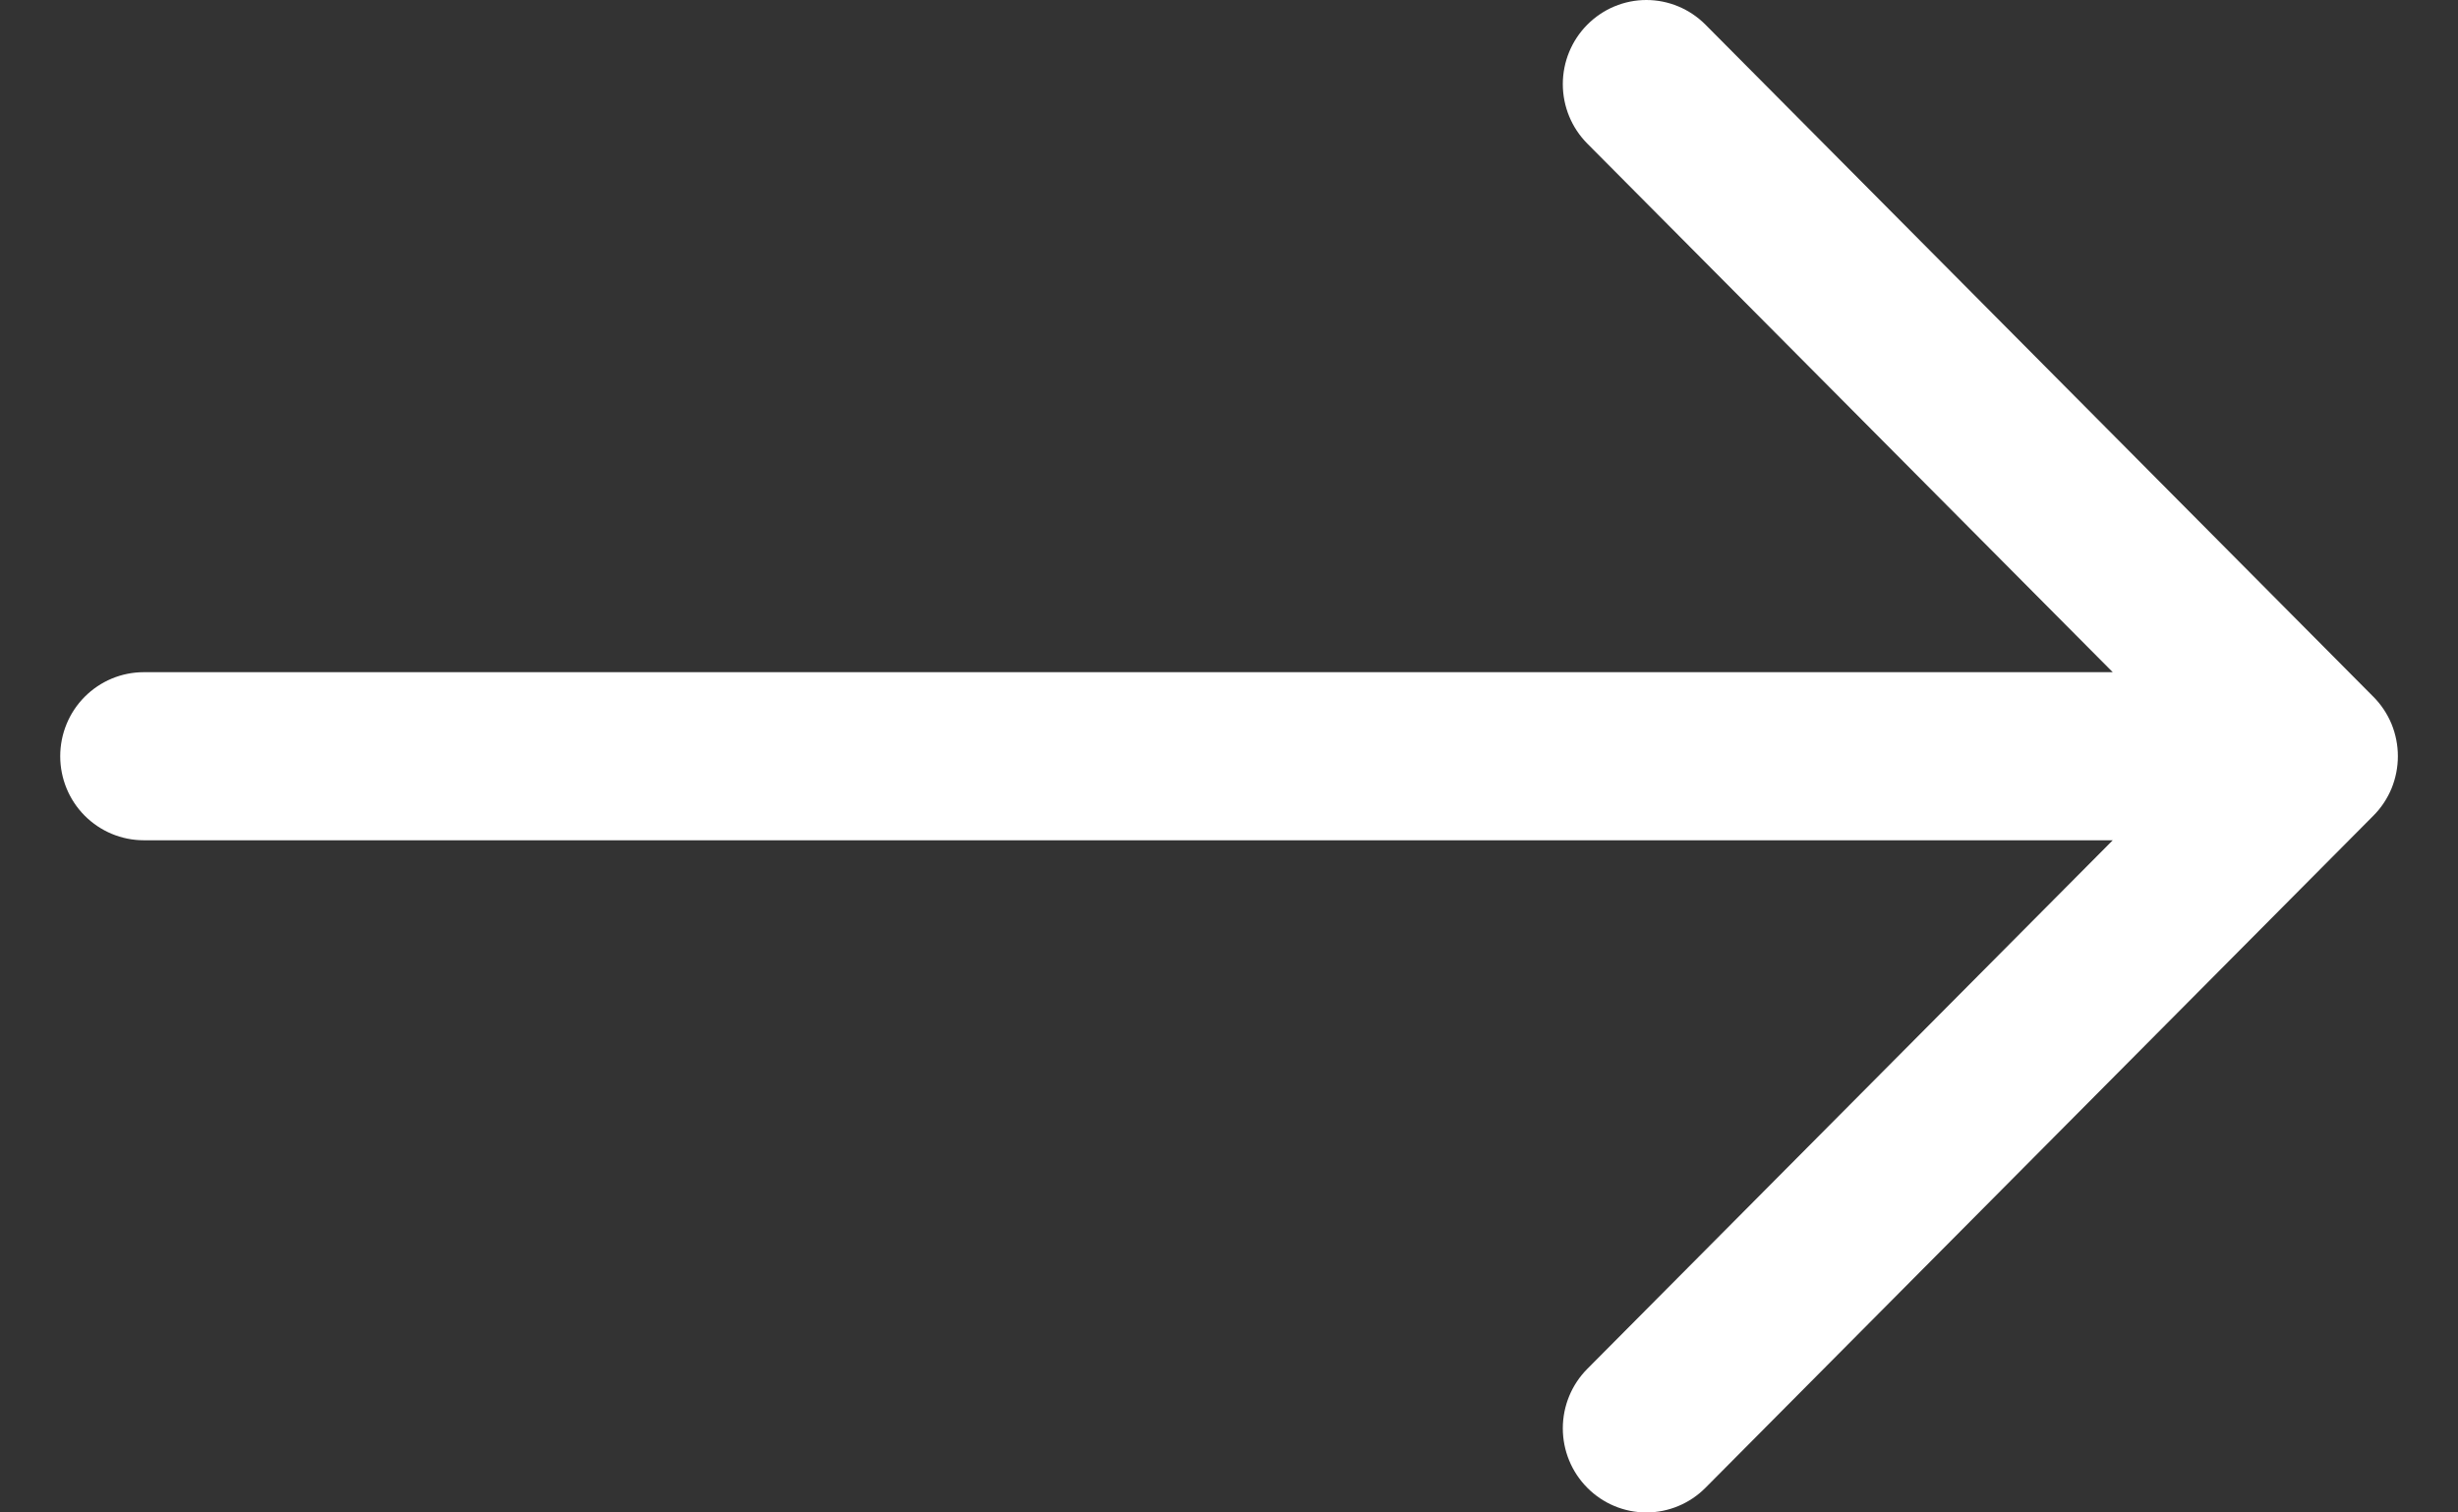 <svg width="26" height="16" viewBox="0 0 26 16" fill="none" xmlns="http://www.w3.org/2000/svg">
<rect x="0" y="0" width="26" height="16" fill="#333333" stroke="none"/>
<path fill-rule="evenodd" clip-rule="evenodd" d="M0.637 8C0.637 7.764 0.73 7.538 0.895 7.372C1.061 7.205 1.286 7.111 1.52 7.111L22.348 7.111L16.79 1.519C16.624 1.352 16.531 1.126 16.531 0.89C16.531 0.654 16.624 0.428 16.79 0.261C16.956 0.094 17.18 2.30528e-07 17.415 2.20278e-07C17.649 2.10028e-07 17.874 0.094 18.04 0.261L25.105 7.371C25.187 7.453 25.252 7.551 25.297 7.659C25.341 7.767 25.364 7.883 25.364 8C25.364 8.117 25.341 8.233 25.297 8.341C25.252 8.449 25.187 8.547 25.105 8.629L18.04 15.739C17.874 15.906 17.649 16 17.415 16C17.18 16 16.956 15.906 16.79 15.739C16.624 15.572 16.531 15.346 16.531 15.11C16.531 14.874 16.624 14.648 16.79 14.481L22.348 8.889L1.52 8.889C1.286 8.889 1.061 8.795 0.895 8.628C0.73 8.462 0.637 8.236 0.637 8Z" fill="white"/>
</svg>
